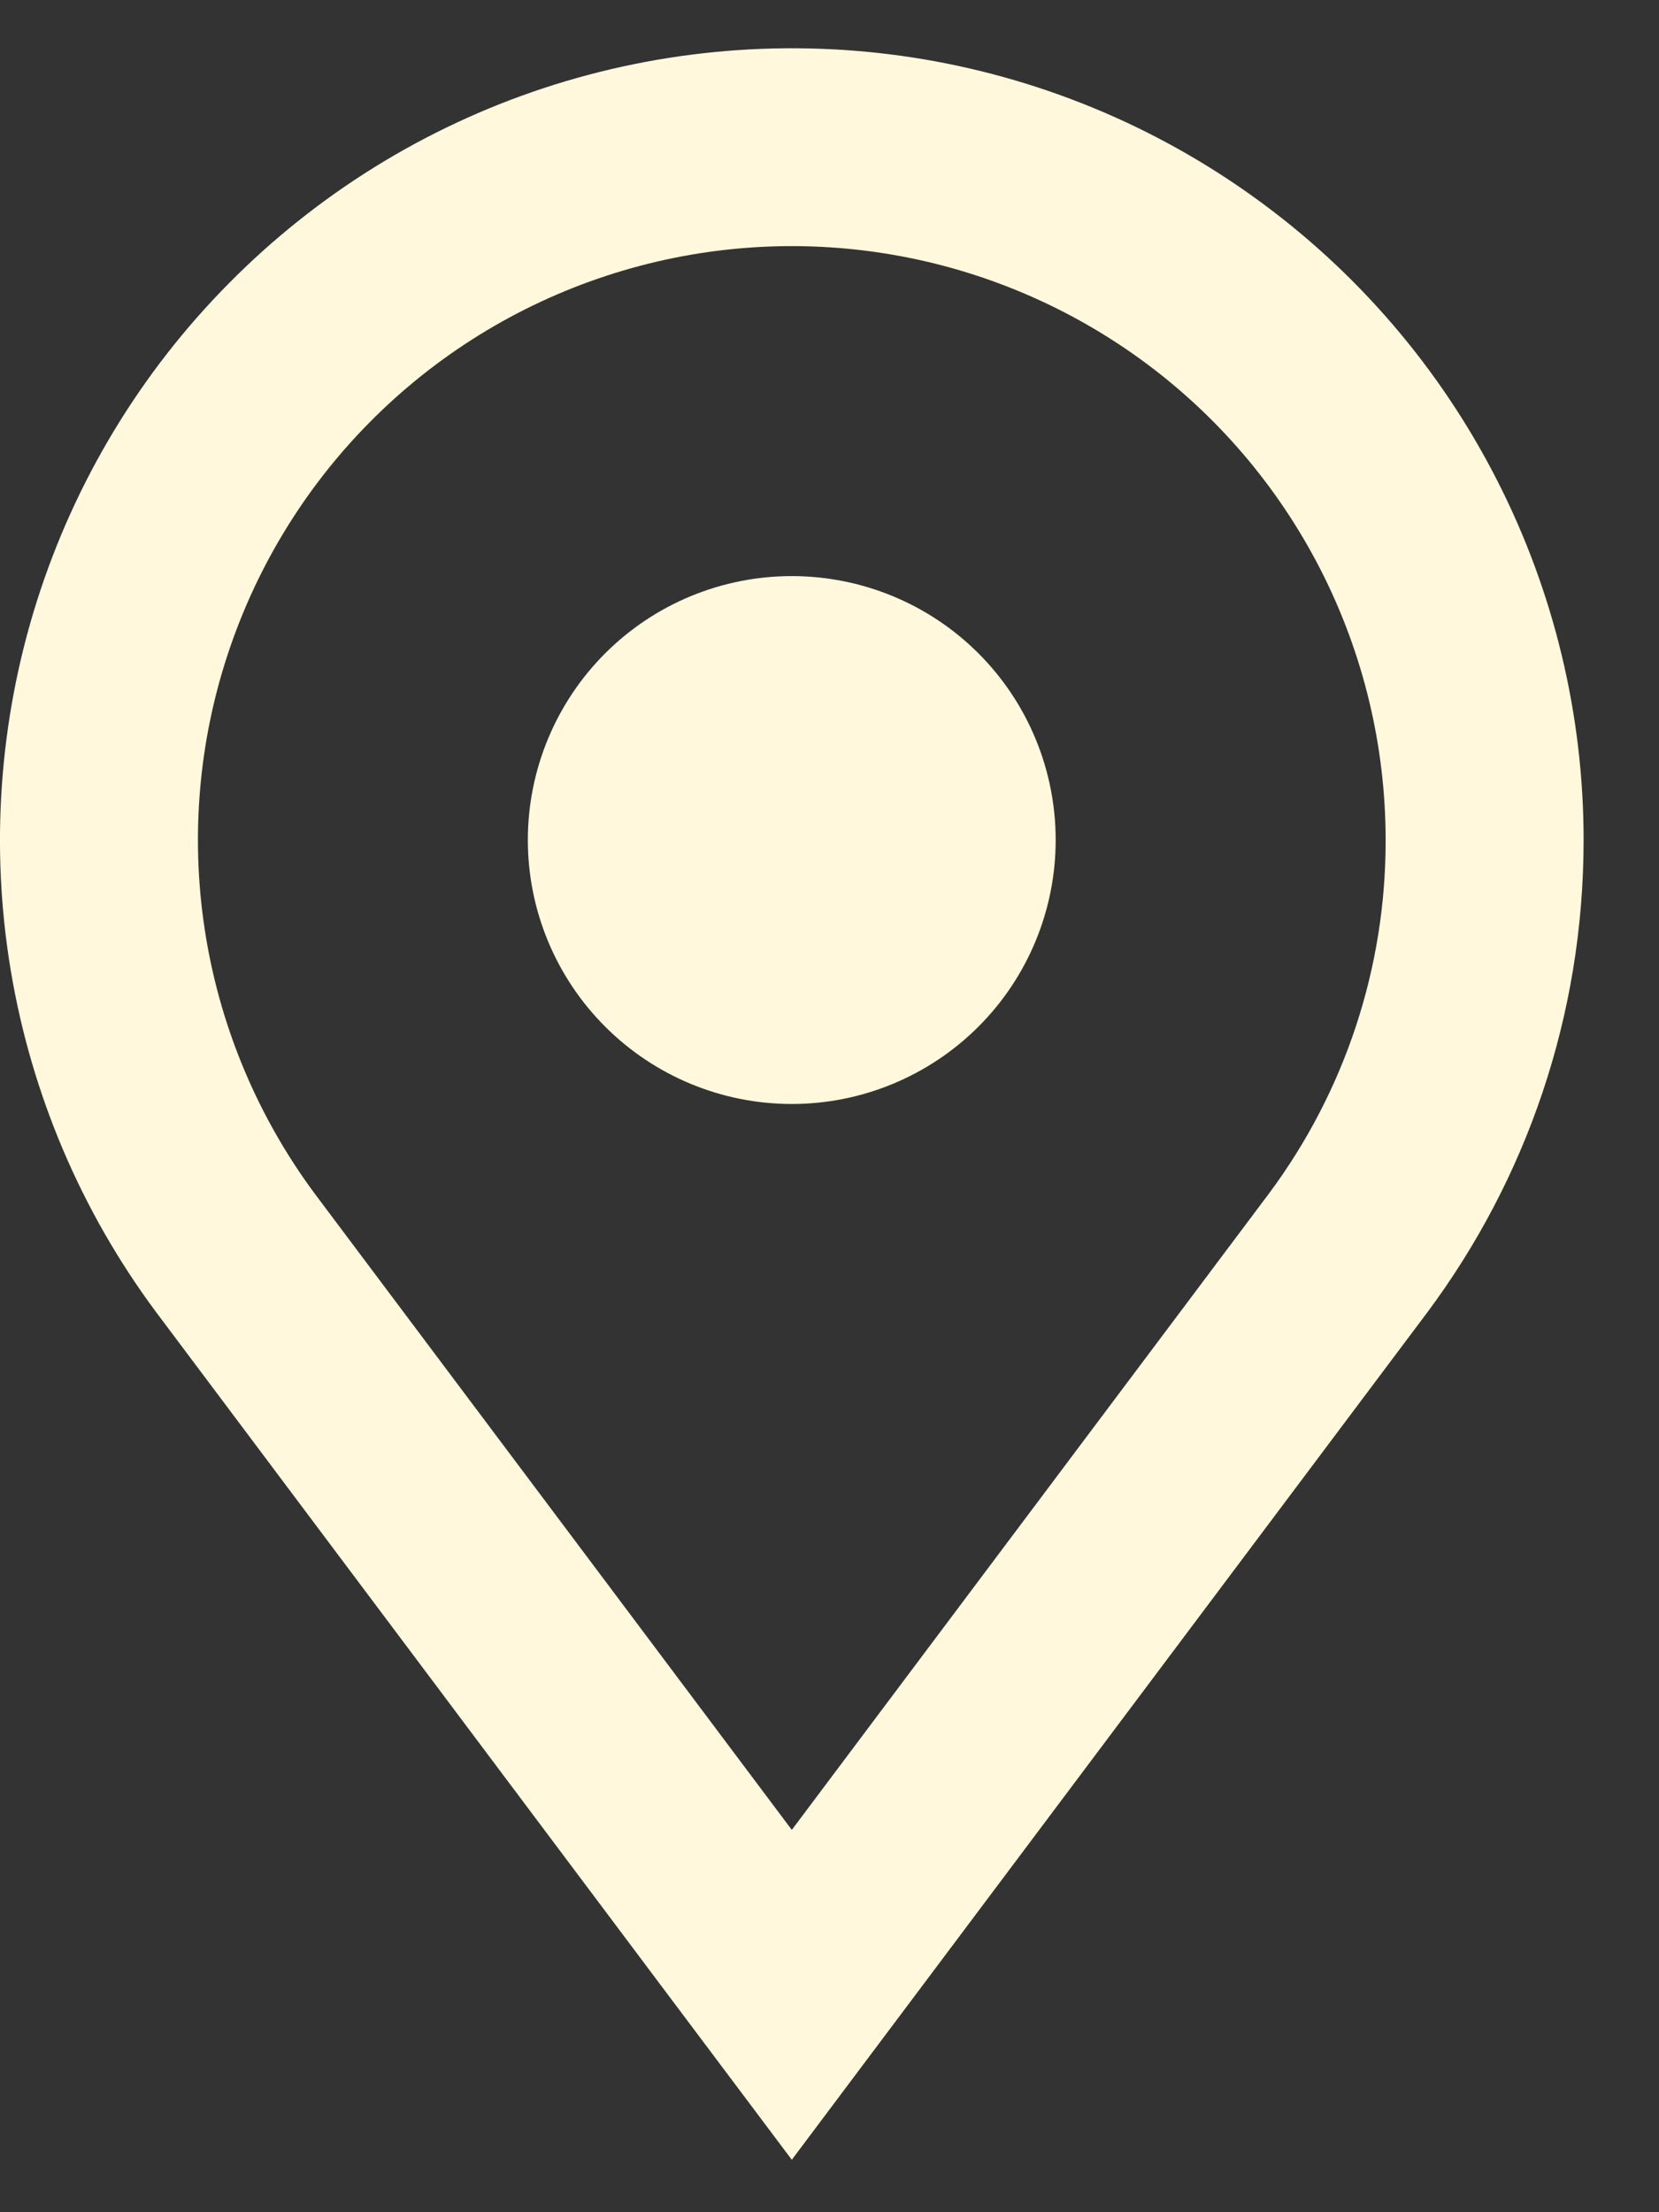 <svg width="18" height="24" viewBox="0 0 18 24" fill="none" xmlns="http://www.w3.org/2000/svg">
<rect x="0" y="0" width="18" height="24" fill="#333333" stroke="none"/>
<path fill-rule="evenodd" clip-rule="evenodd" d="M15.034 9.113C15.037 10.494 14.594 11.838 13.77 12.946L8.591 19.852L3.412 12.946C2.806 12.127 2.402 11.175 2.235 10.17C2.068 9.165 2.141 8.134 2.45 7.163C2.759 6.191 3.293 5.307 4.01 4.582C4.727 3.857 5.605 3.313 6.573 2.994C7.541 2.675 8.571 2.59 9.578 2.746C10.585 2.902 11.541 3.295 12.367 3.892C13.193 4.489 13.865 5.274 14.329 6.182C14.792 7.089 15.034 8.094 15.034 9.113ZM17.182 9.113C17.182 11.032 16.553 12.802 15.492 14.23L9.933 21.642L8.591 23.431L7.248 21.642L1.69 14.23C0.88 13.139 0.341 11.87 0.117 10.53C-0.107 9.189 -0.009 7.814 0.401 6.519C0.812 5.223 1.524 4.043 2.48 3.077C3.435 2.11 4.606 1.383 5.896 0.957C7.187 0.531 8.56 0.417 9.904 0.624C11.247 0.832 12.521 1.355 13.623 2.152C14.725 2.948 15.622 3.994 16.24 5.204C16.859 6.414 17.182 7.754 17.182 9.113ZM8.591 11.977C9.35 11.977 10.079 11.675 10.616 11.138C11.153 10.601 11.454 9.873 11.454 9.113C11.454 8.354 11.153 7.625 10.616 7.088C10.079 6.551 9.35 6.25 8.591 6.25C7.831 6.25 7.103 6.551 6.566 7.088C6.029 7.625 5.727 8.354 5.727 9.113C5.727 9.873 6.029 10.601 6.566 11.138C7.103 11.675 7.831 11.977 8.591 11.977Z" fill="#FFF8DC"/>
</svg>
